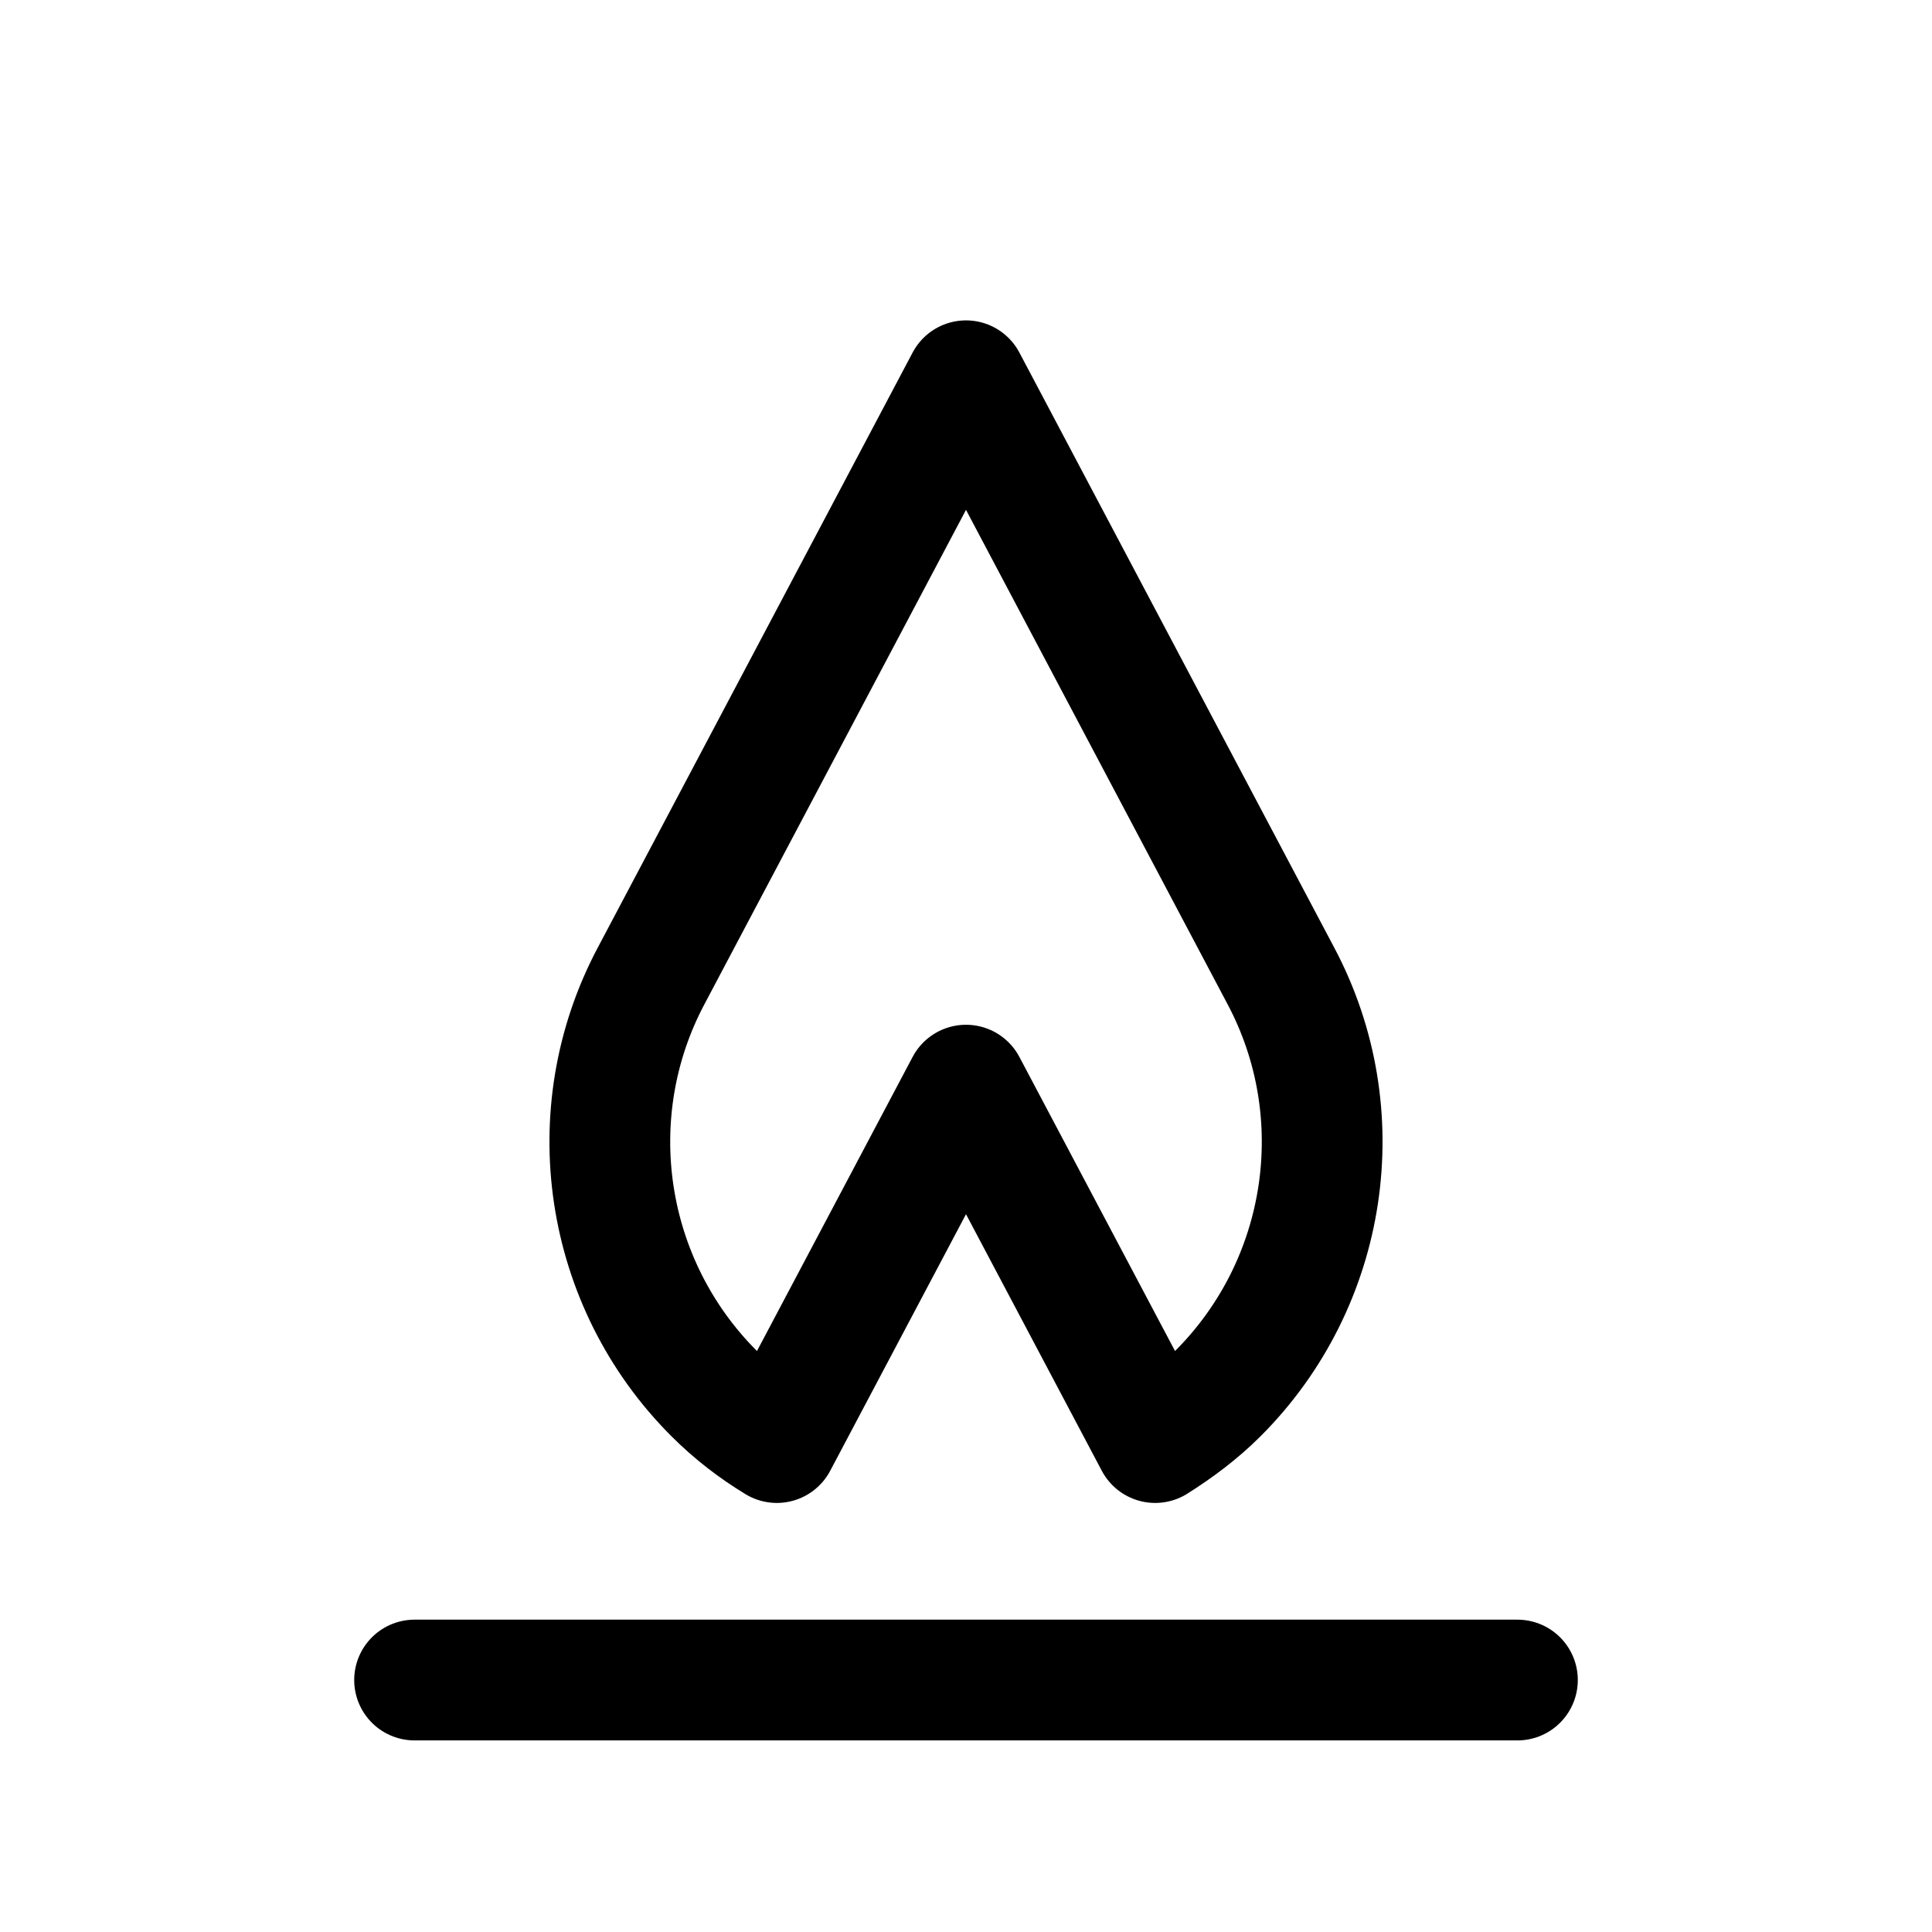 <svg xmlns="http://www.w3.org/2000/svg" width="1.5em" height="1.5em" fill="none" viewBox="0 0 24 24"><path stroke="currentColor" stroke-linecap="round" stroke-linejoin="round" stroke-width="1.5" d="M18.85 20.87H5.15"/><path stroke="currentColor" stroke-linecap="round" stroke-linejoin="round" stroke-width="1.5" d="M9.65 17.92L12 13.48L14.35 17.92C14.62 17.75 14.89 17.55 15.13 17.31C16.5 15.94 16.82 13.83 15.91 12.12L12 4.73L8.09 12.12C7.18 13.83 7.5 15.94 8.87 17.31C9.11 17.55 9.37 17.75 9.65 17.92Z"/></svg>